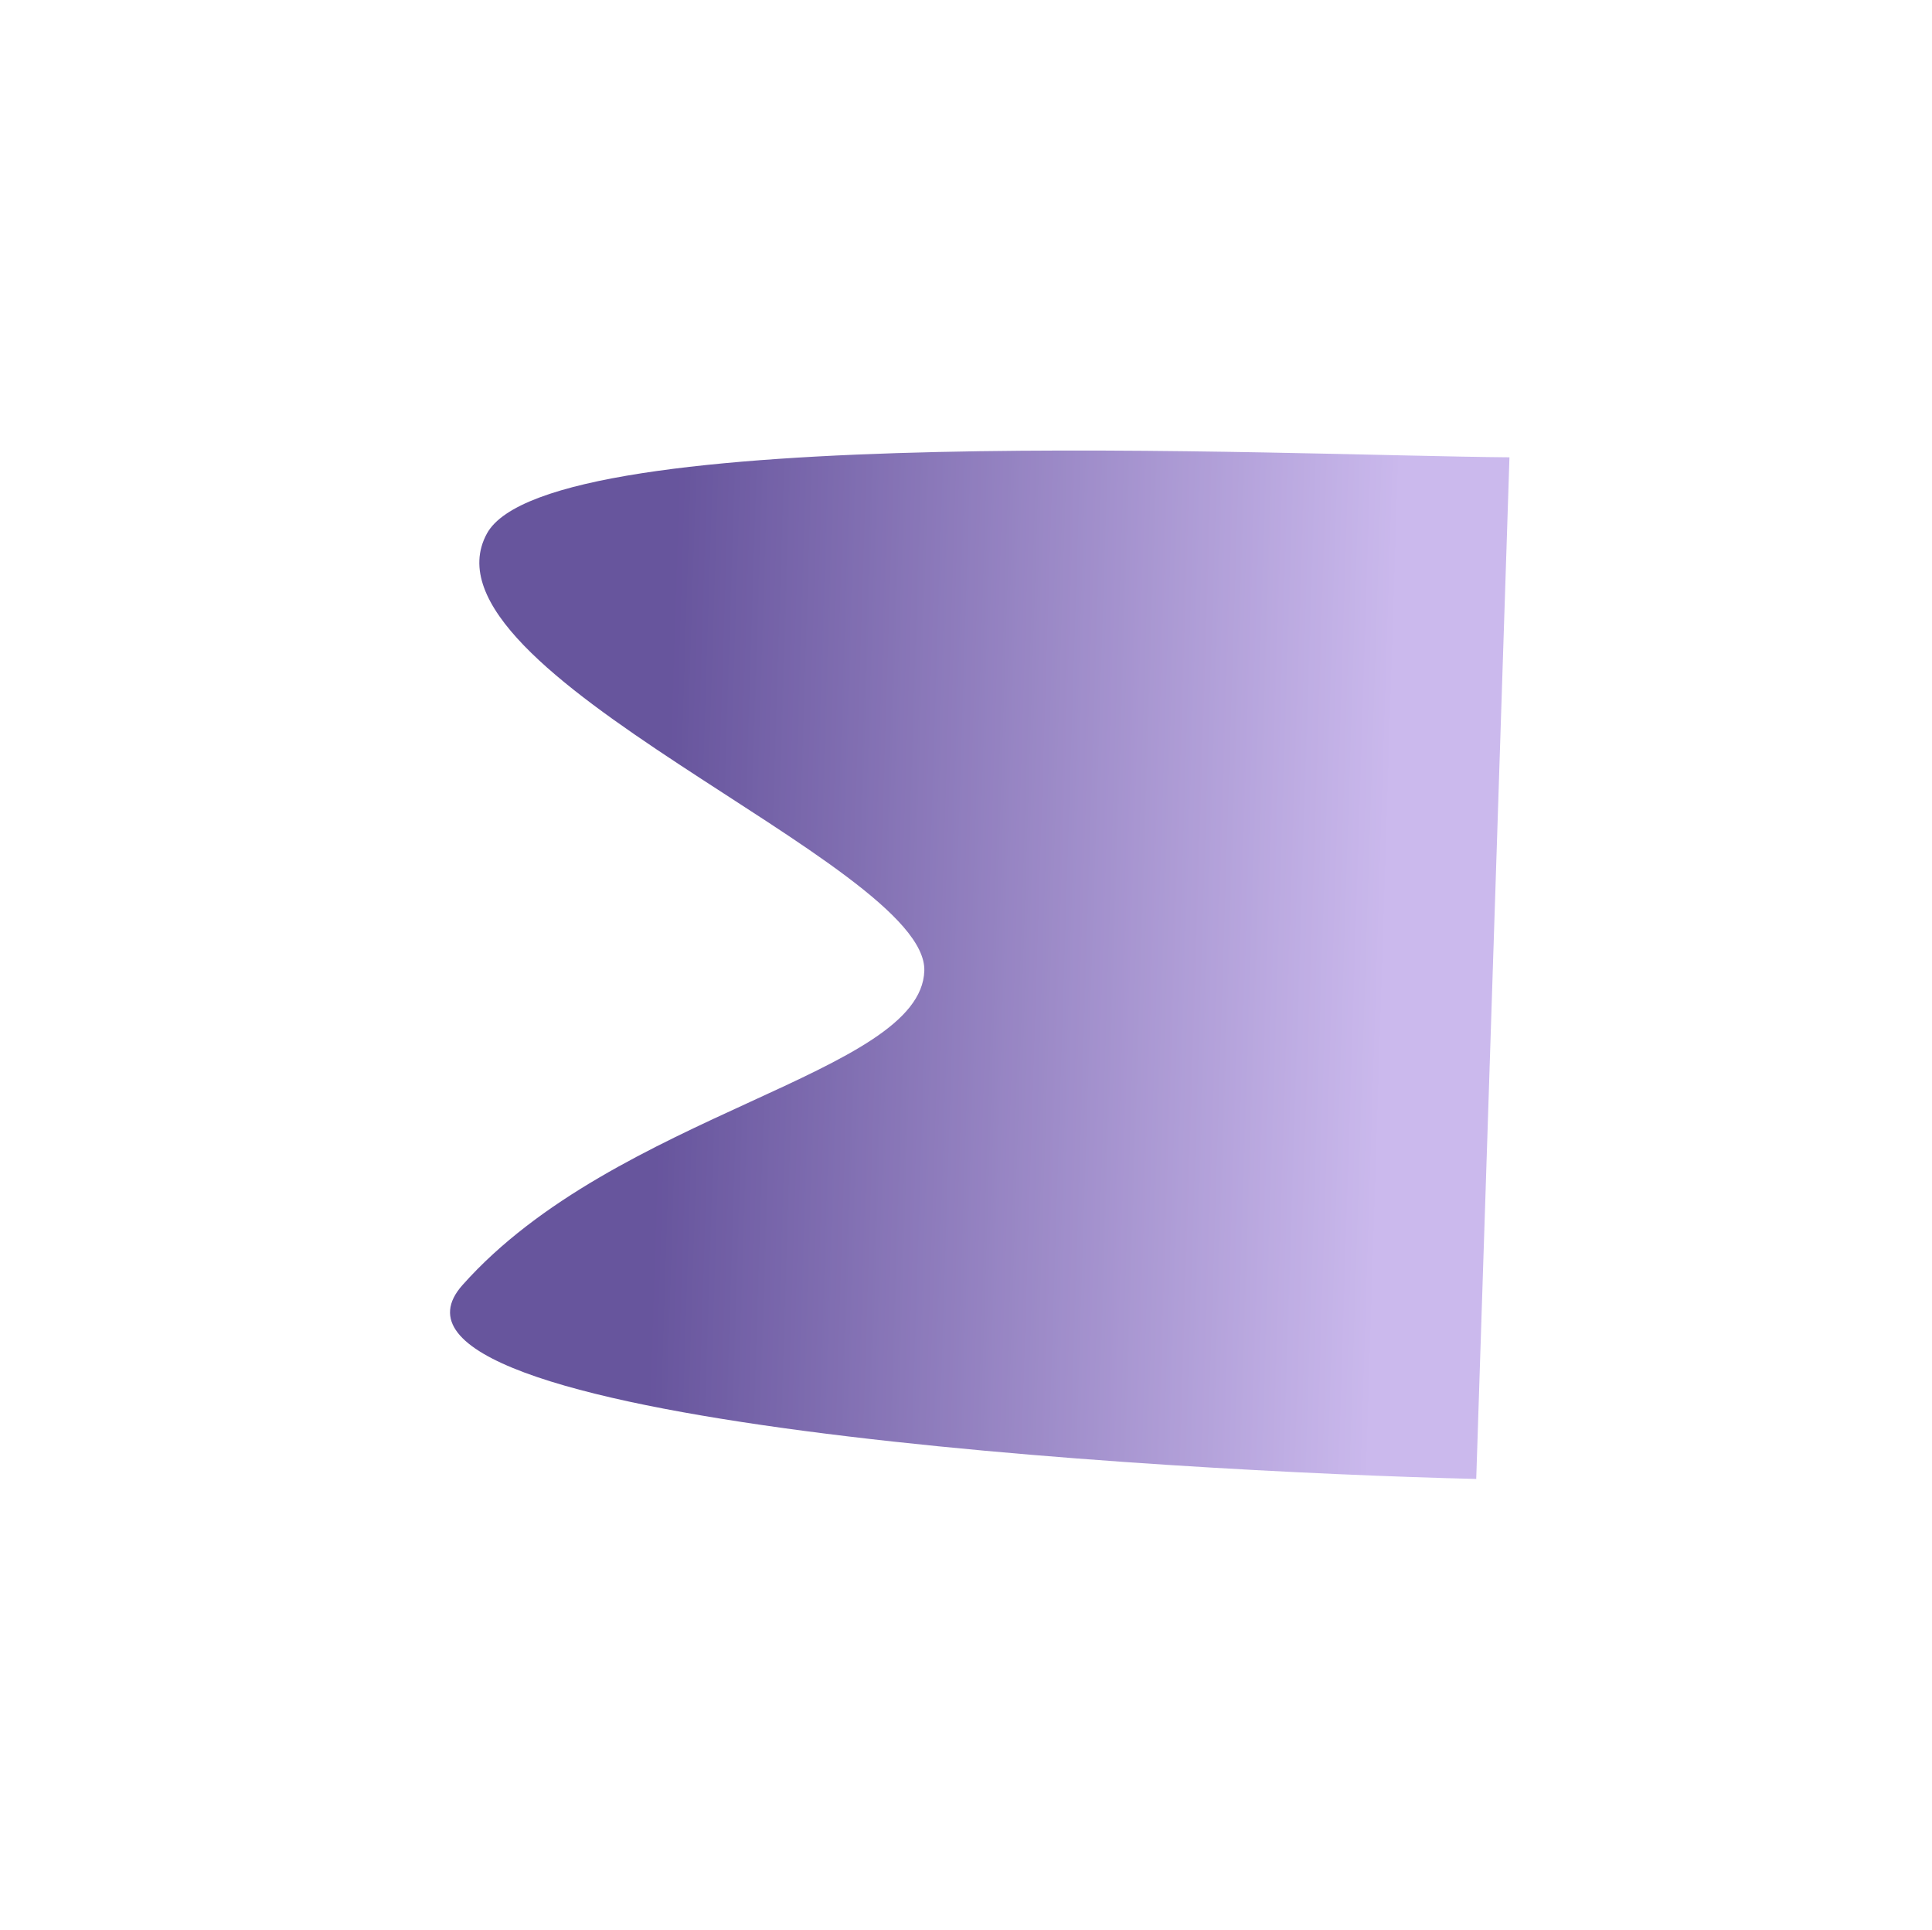 <svg width="880" height="879" viewBox="0 0 880 879" fill="none" xmlns="http://www.w3.org/2000/svg">
<g opacity="0.76" filter="url(#filter0_f_526_3391)">
<path d="M210.641 585.249C154.707 648.164 528.345 670.045 672.403 673.53L687.538 208.269C585.58 207.464 250.065 191.033 221.773 243.007C187.331 306.278 422.604 393.193 421.012 442.128C419.474 489.392 280.558 506.606 210.641 585.249Z" fill="url(#paint0_linear_526_3391)"/>
</g>
<defs>
<filter id="filter0_f_526_3391" x="0.382" y="0.58" width="891.755" height="877.55" filterUnits="userSpaceOnUse" color-interpolation-filters="sRGB">
<feFlood flood-opacity="0" result="BackgroundImageFix"/>
<feBlend mode="normal" in="SourceGraphic" in2="BackgroundImageFix" result="shape"/>
<feGaussianBlur stdDeviation="102.3" result="effect1_foregroundBlur_526_3391"/>
</filter>
<linearGradient id="paint0_linear_526_3391" x1="301.568" y1="428.625" x2="630.788" y2="439.049" gradientUnits="userSpaceOnUse">
<stop stop-color="#371F7E"/>
<stop offset="1" stop-color="#BAA3E7"/>
</linearGradient>
</defs>
</svg>
